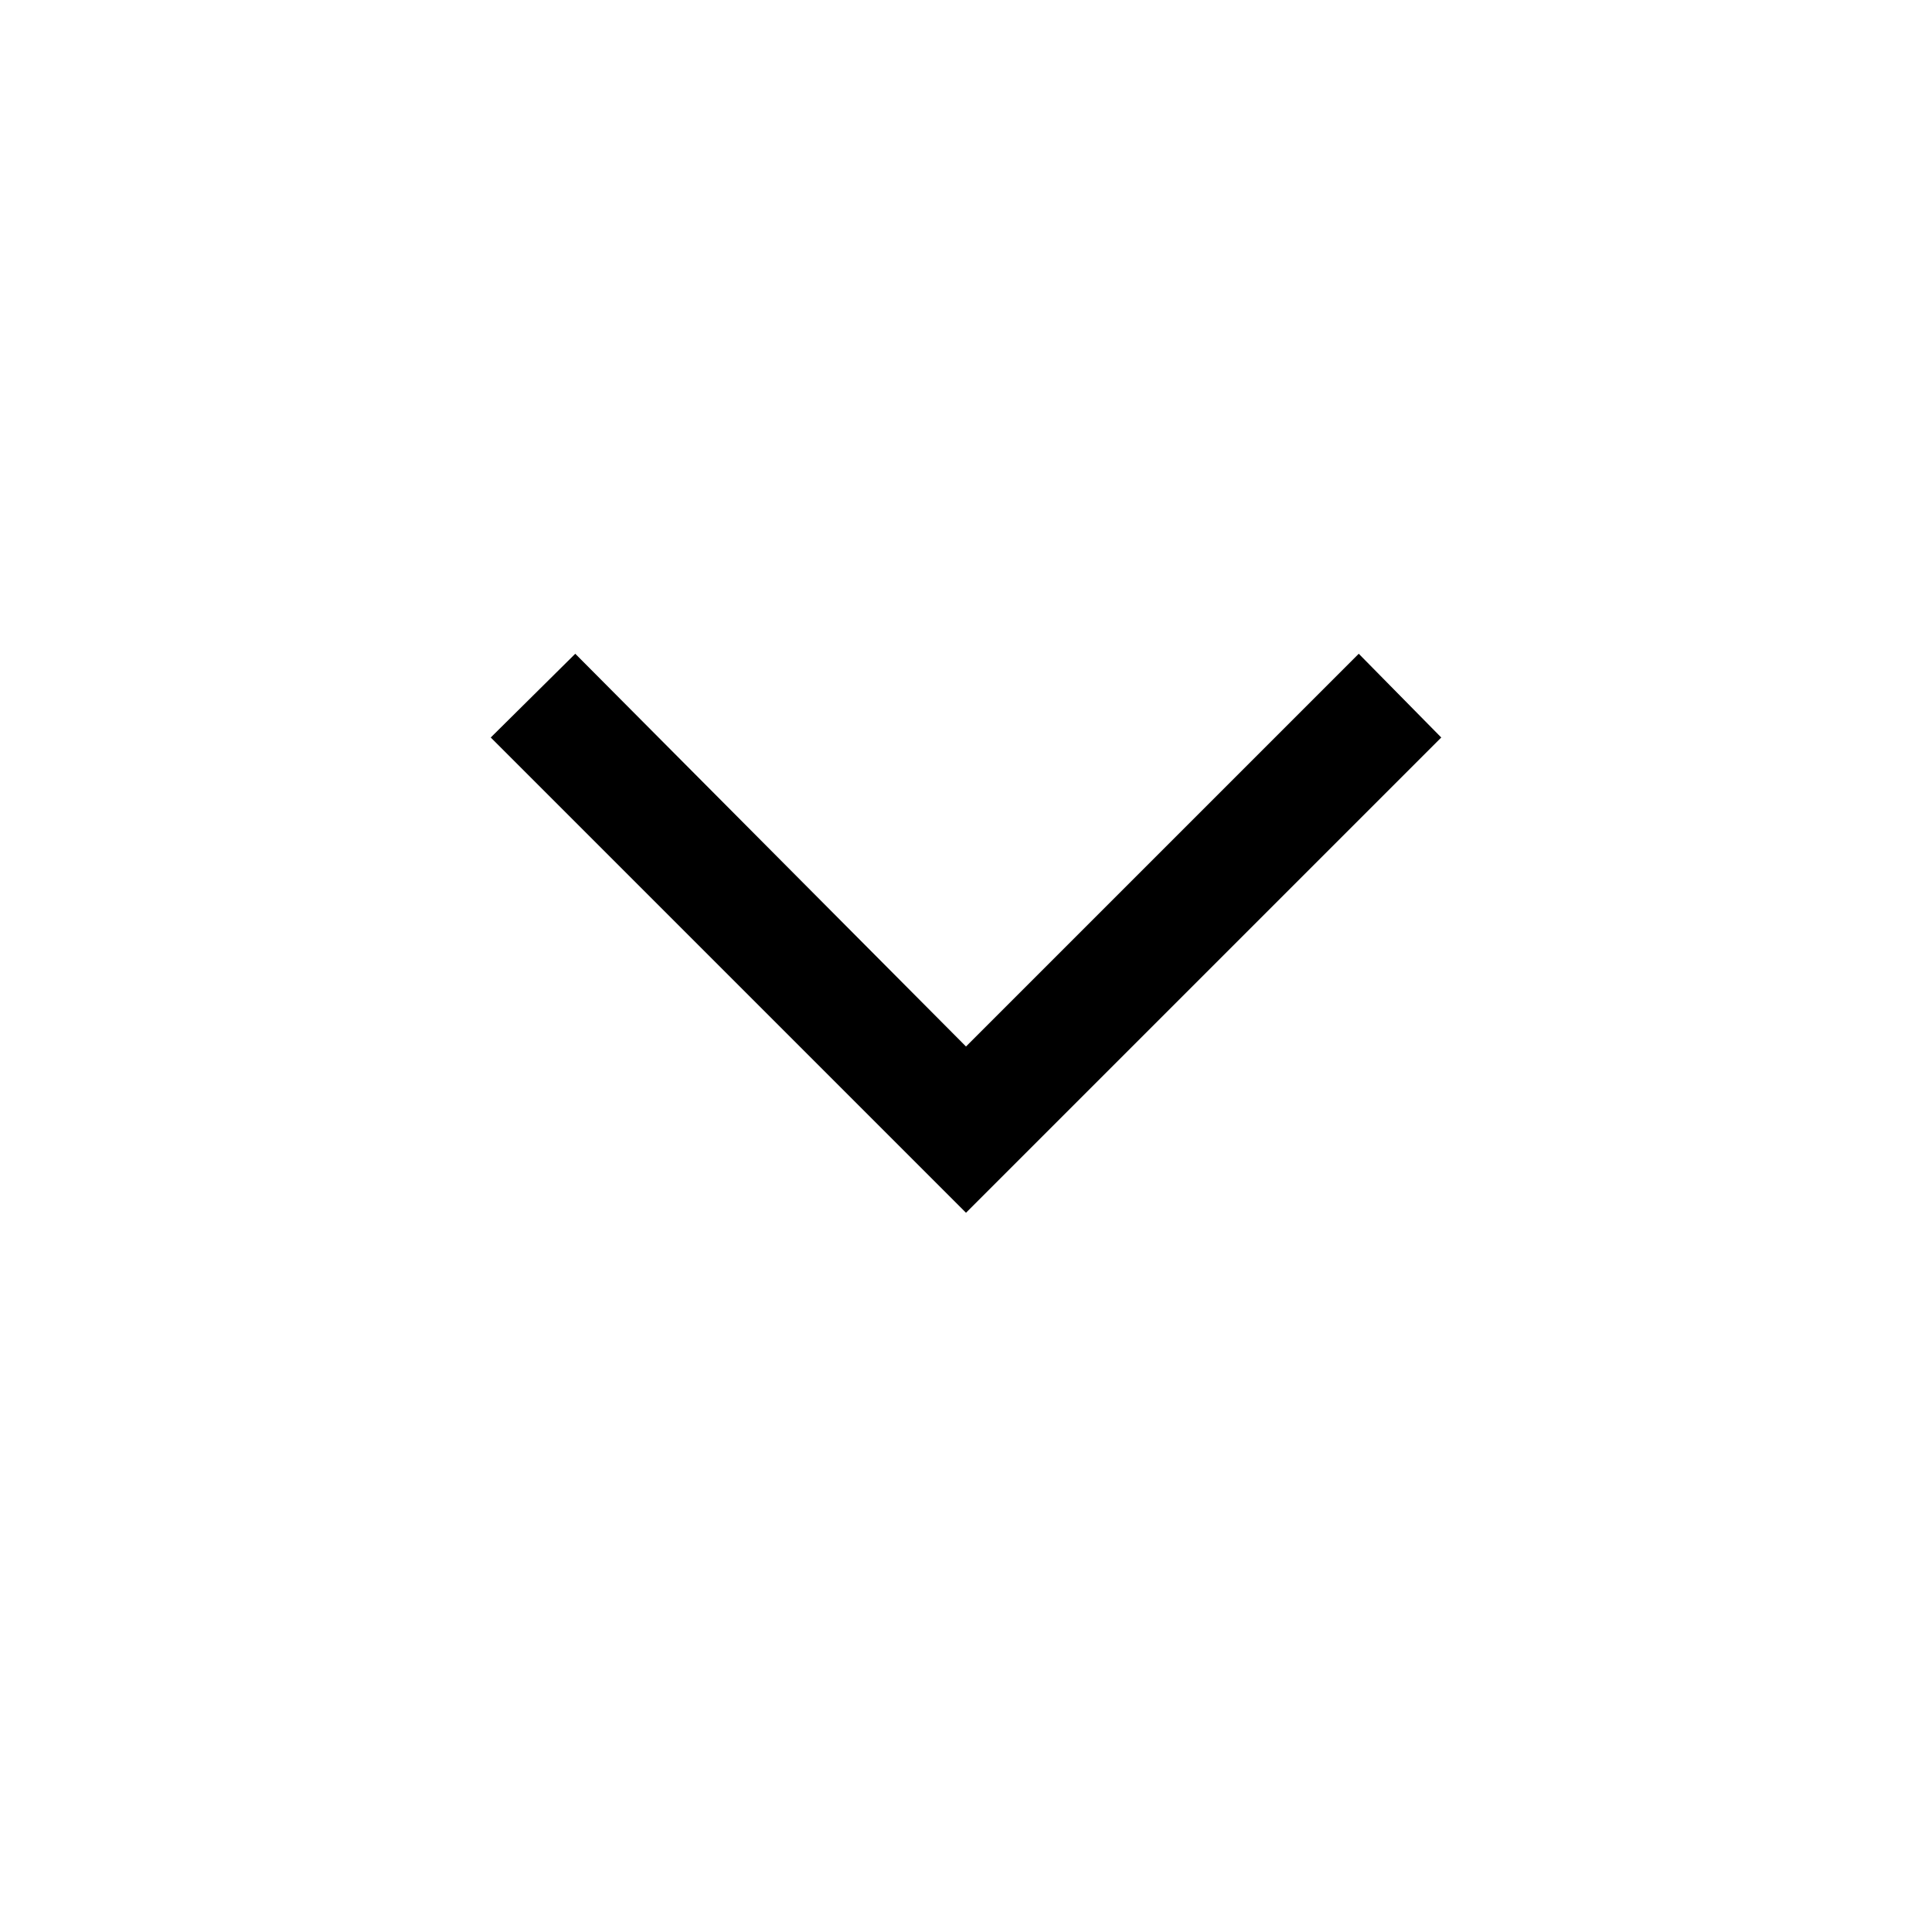 <svg xmlns="http://www.w3.org/2000/svg" height="48" viewBox="0 -960 960 960" width="48"><path d="M480-357.385 243.847-593.538l41.999-41.615L480-439.999l195.154-195.154 40.999 41.615L480-357.385Z"/></svg>